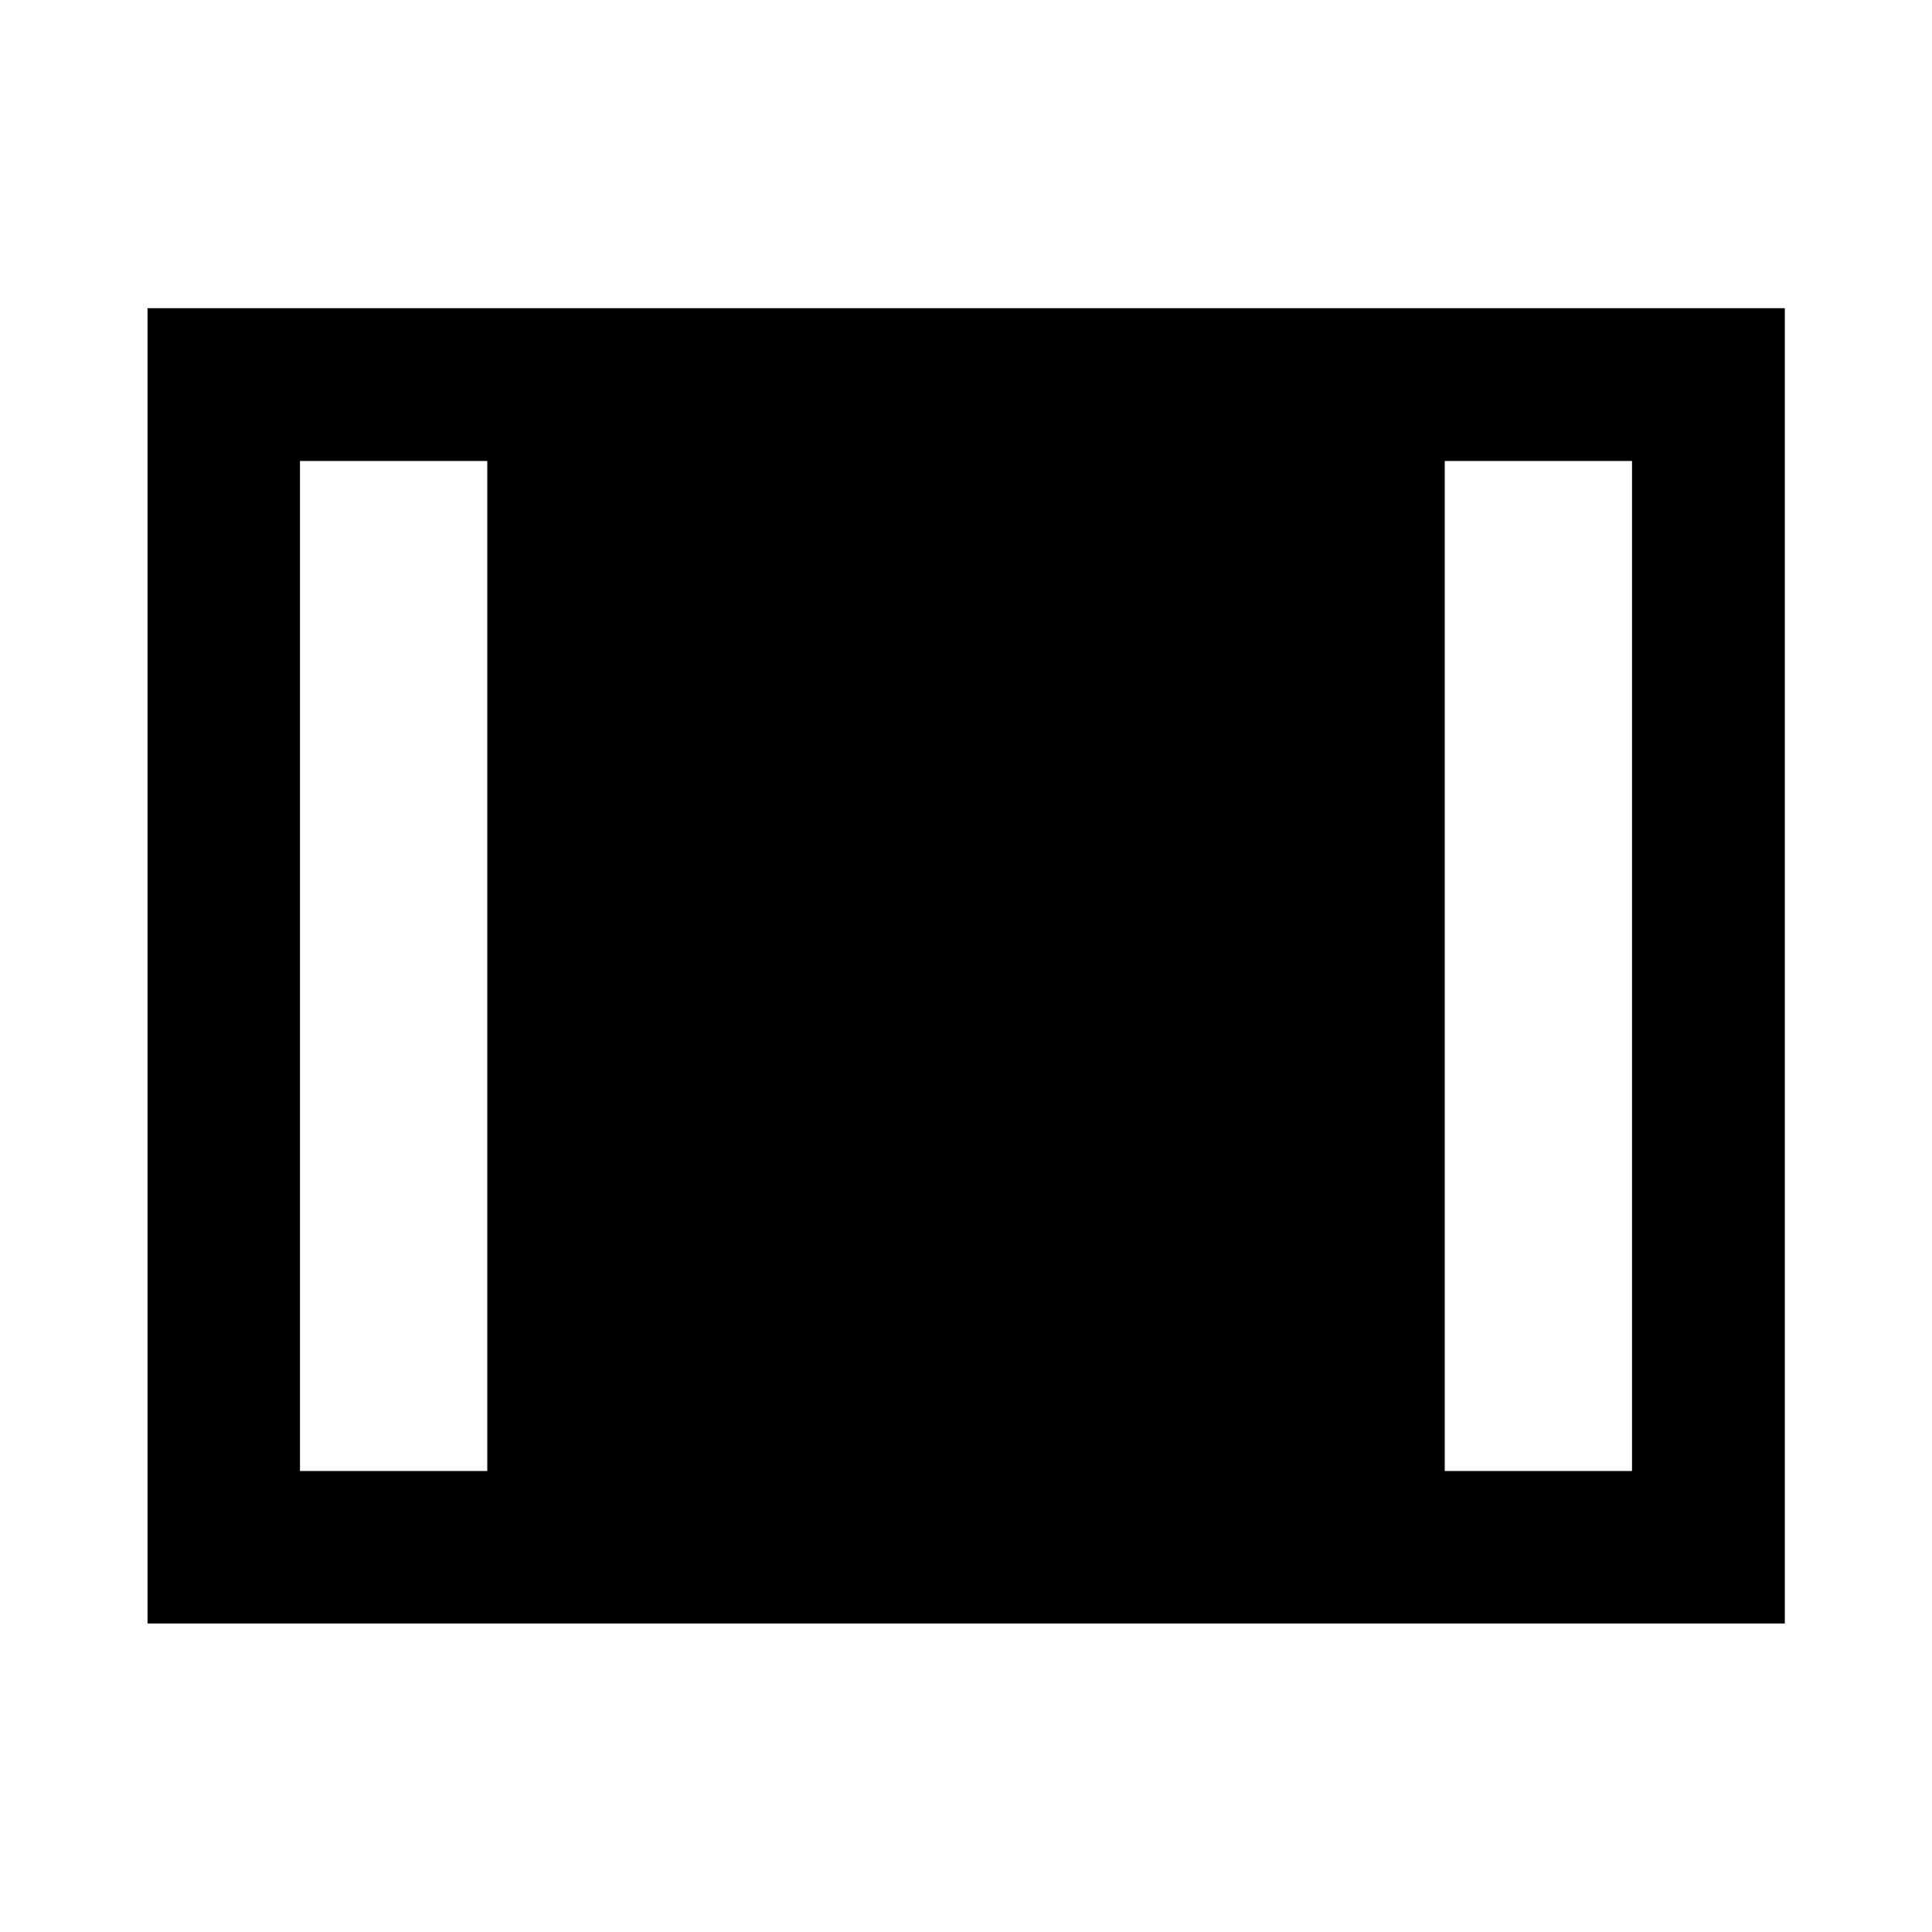 <svg xmlns="http://www.w3.org/2000/svg" height="40" viewBox="0 -960 960 960" width="40"><path d="M73.3-153.3v-653.56h813.56v653.56H73.3Zm75.76-75.76h93.06v-501.88h-93.06v501.88Zm568.82 0h93.06v-501.88h-93.06v501.88Z"/></svg>
